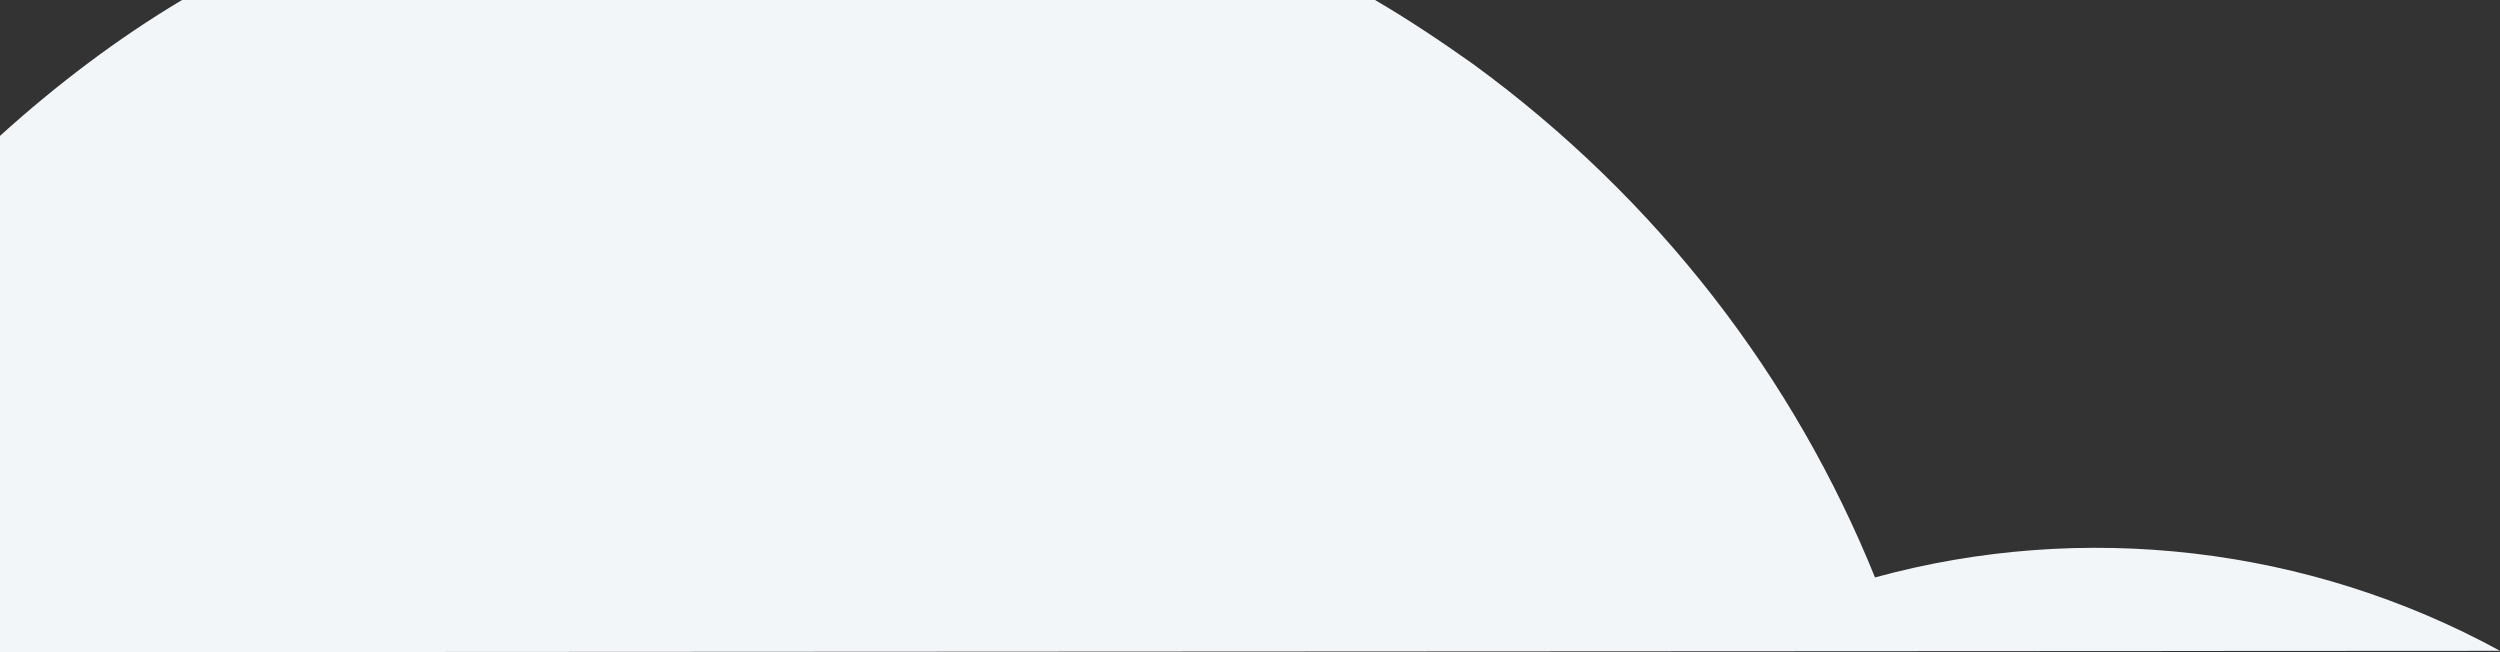 <?xml version="1.0" encoding="utf-8"?>
<!-- Generator: Adobe Illustrator 22.0.0, SVG Export Plug-In . SVG Version: 6.00 Build 0)  -->
<svg version="1.1" id="Ebene_1" xmlns="http://www.w3.org/2000/svg" xmlns:xlink="http://www.w3.org/1999/xlink" x="0px" y="0px"
	 viewBox="0 0 184 48" style="enable-background:new 0 0 184 48;" xml:space="preserve">
<rect x="0" y="0" width="184" height="48" fill="#333333" stroke="none"/>
<style type="text/css">
	.st0{fill:#F3F6F9;}
</style>
<path class="st0" d="M184,47.9c-14.1-7.7-30.7-9.6-46-5.4c-5.9-14.6-15.9-27.8-29.6-37.8C106,3,103.6,1.4,101.2,0H13.4
	C8.7,2.8,4.2,6.2,0,10v38L184,47.9L184,47.9z"/>
</svg>
